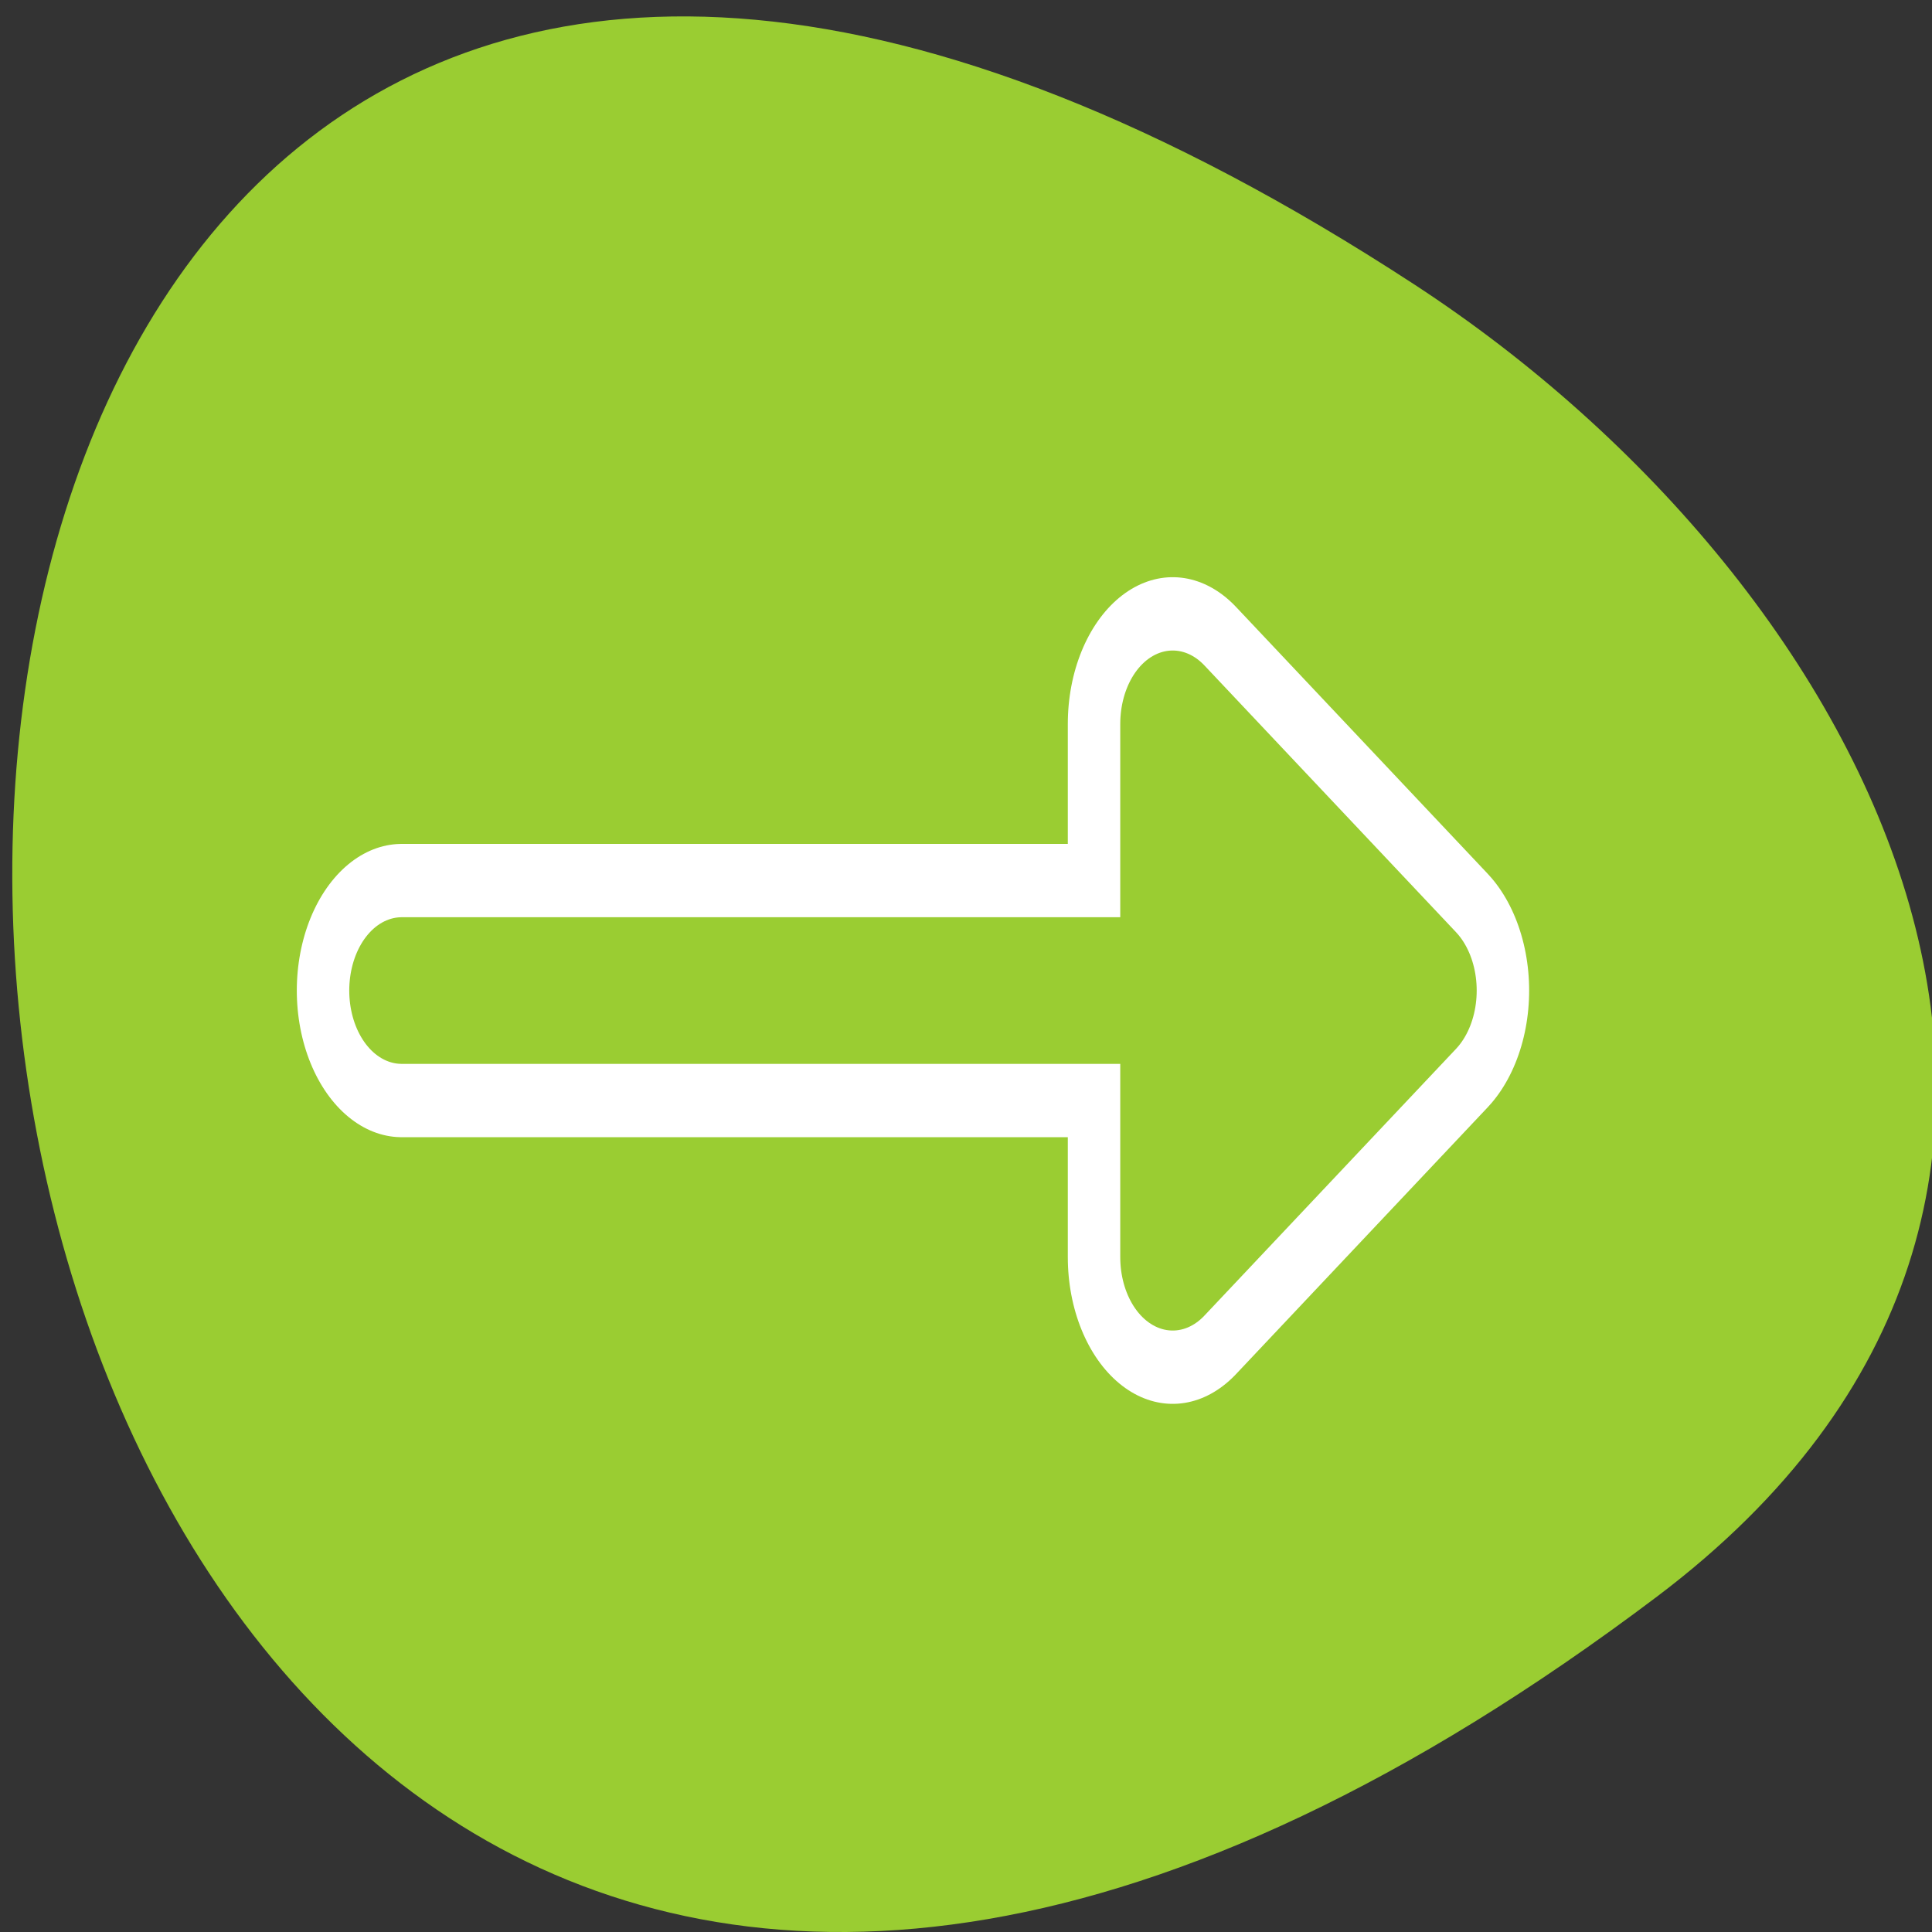 <svg xmlns="http://www.w3.org/2000/svg" viewBox="0 0 256 256"><rect x="0" y="0" width="256" height="256" fill="#333333" stroke="none"/><defs><clipPath><path d="m -24 13 c 0 1.105 -0.672 2 -1.5 2 -0.828 0 -1.5 -0.895 -1.5 -2 0 -1.105 0.672 -2 1.5 -2 0.828 0 1.5 0.895 1.5 2 z" transform="matrix(15.333 0 0 11.5 415 -125.5)"/></clipPath></defs><path d="m 219.57 211.55 c -265.25 200.11 -302.94 -350.59 -32.17 -173.86 61.728 40.29 102.43 120.86 32.17 173.86 z" style="fill:#9acd32;color:#000"/><g transform="matrix(2.58 0 0 3.607 42.674 18.679)" style="stroke-linecap:round;stroke-linejoin:round"><g style="fill:none;stroke:#fff;stroke-width:10.774"><path d="m 55.19 31.21 h -51.1"/><path d="m 43.688 21.412 l 12.919 9.797 l -12.919 9.797 v -19.594 z"/></g><g style="stroke:#9acd32;stroke-width:5.387"><path d="m 55.19 31.21 h -51.1" style="fill:none"/><path d="m 43.688 21.412 l 12.919 9.797 l -12.919 9.797 v -19.594 z" style="fill:#9acd32;fill-rule:evenodd"/></g></g></svg>